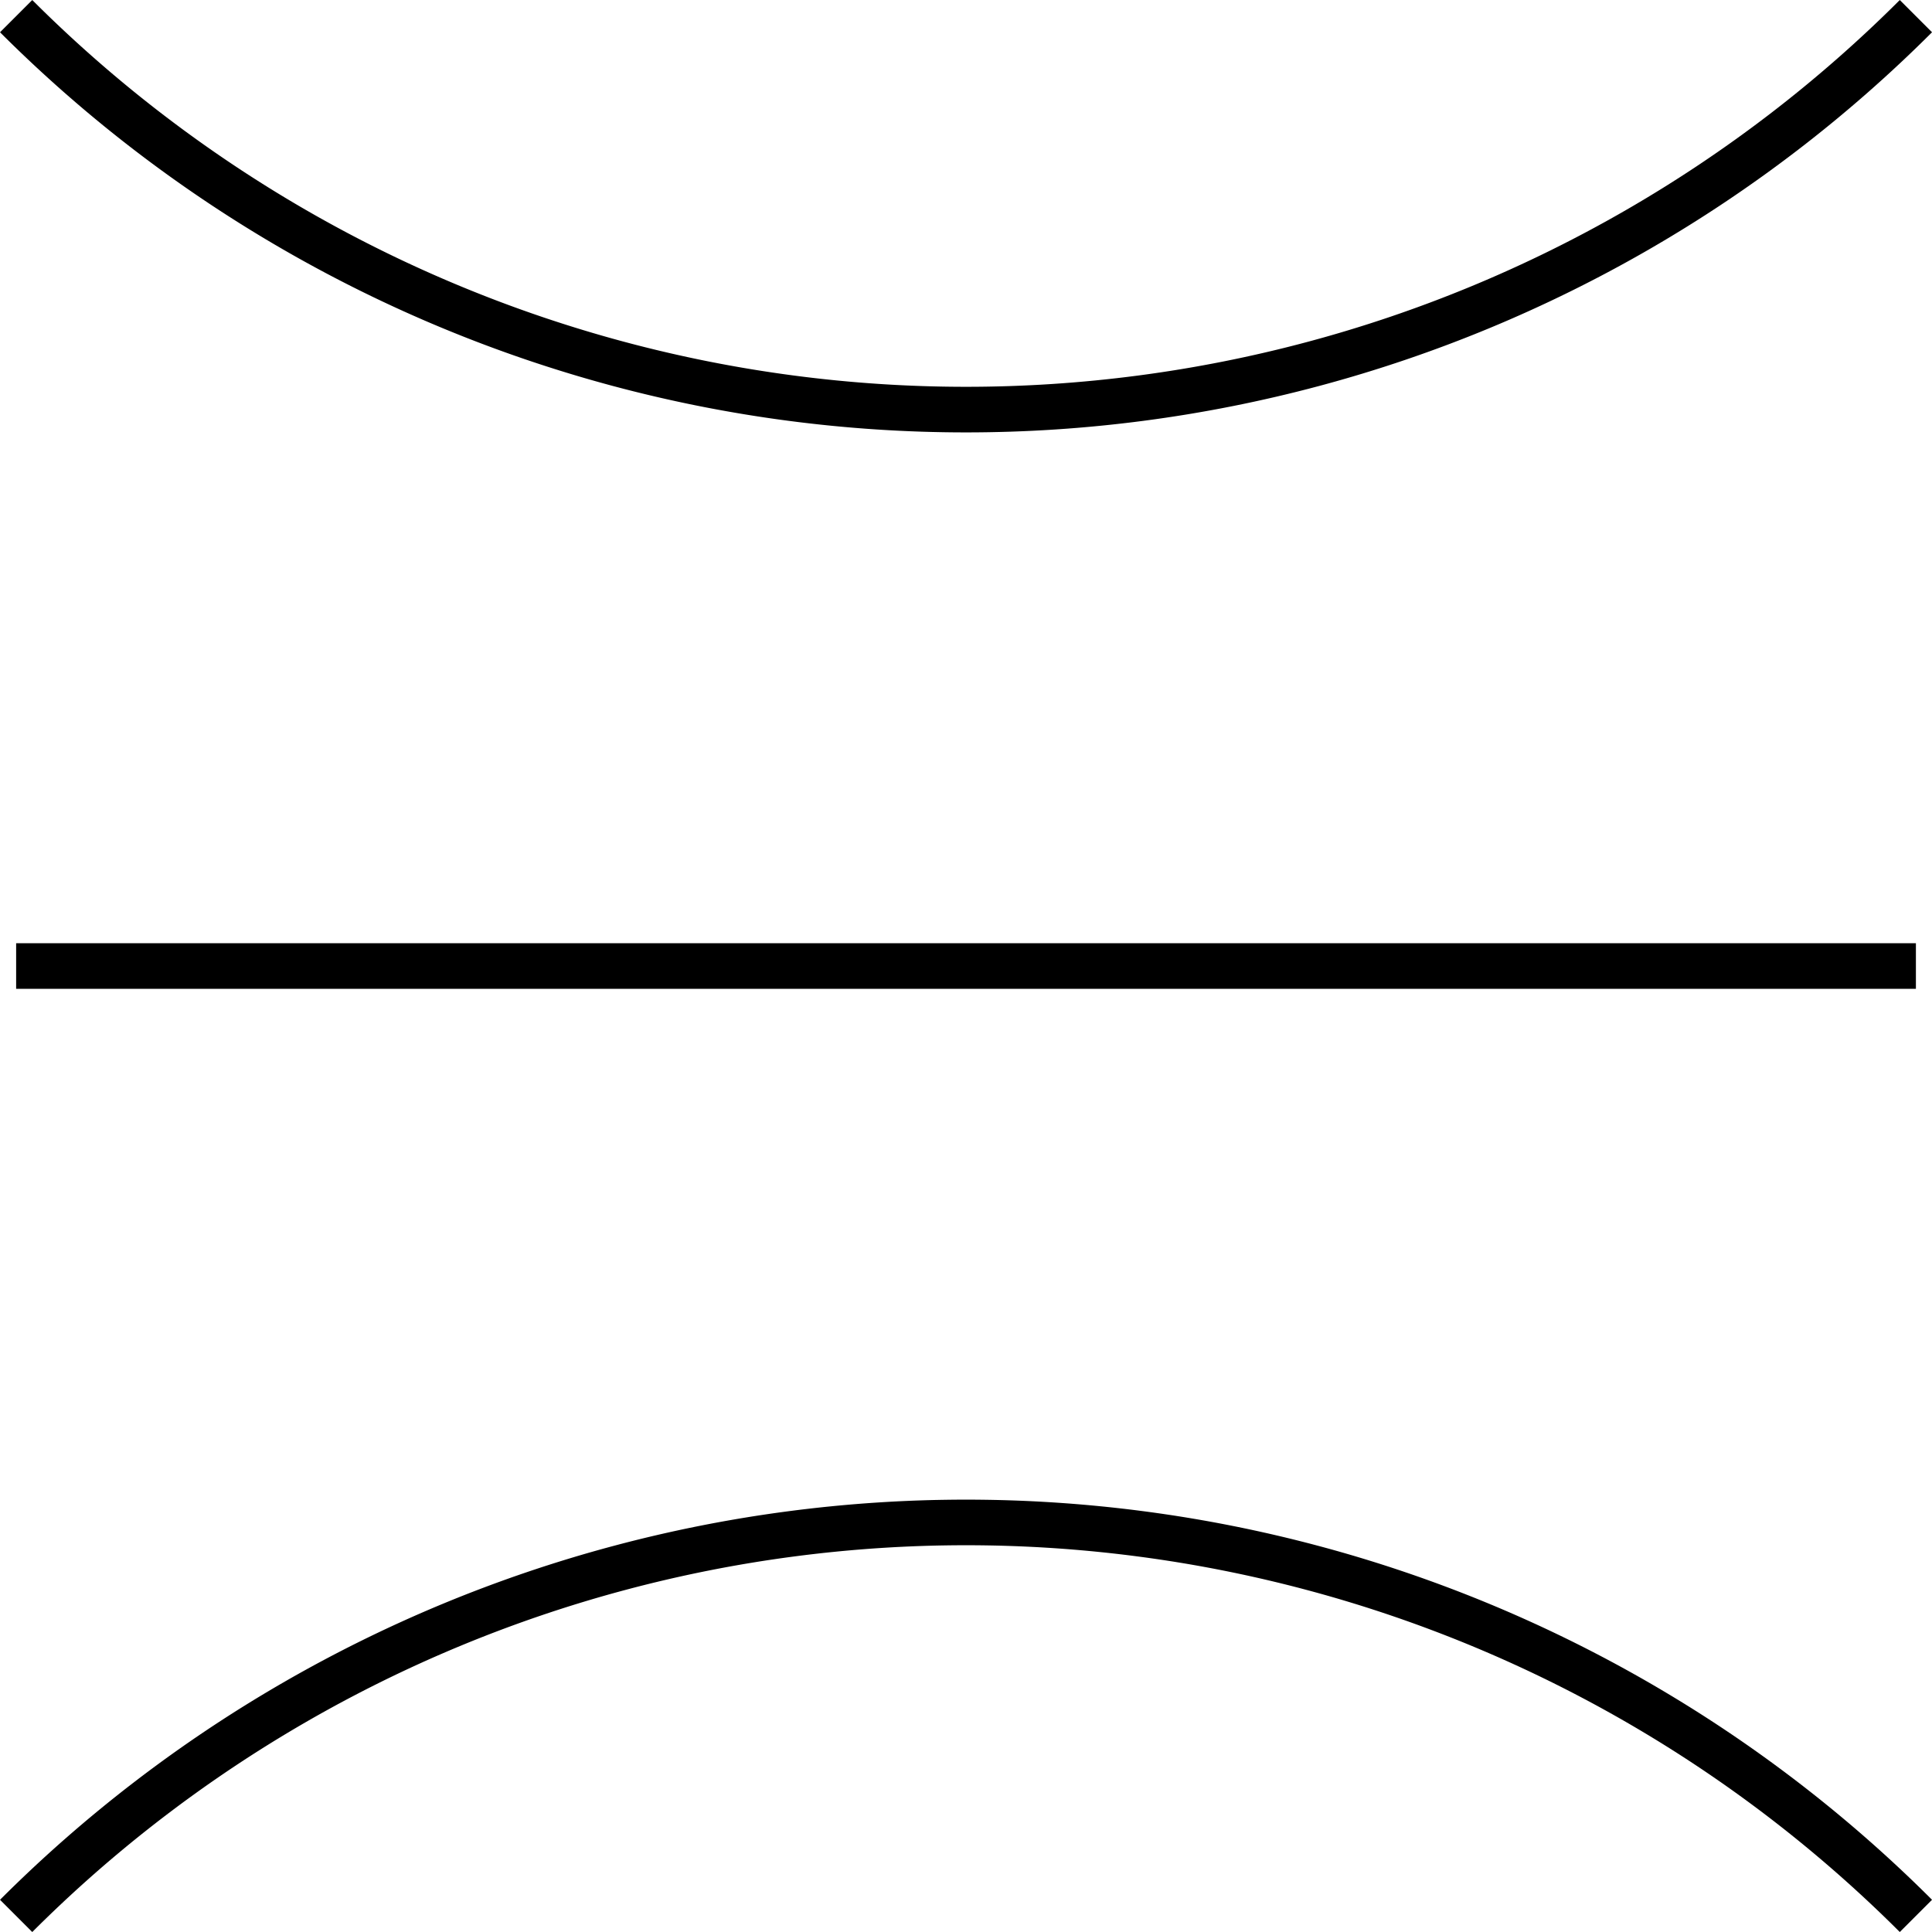 <svg xmlns="http://www.w3.org/2000/svg" viewBox="0 0 42.373 42.373">
  <path d="M314.583,470.833a29.462,29.462,0,0,0-41.666,0m41.666-41.666a29.462,29.462,0,0,1-41.666,0M314.583,450H272.917" transform="translate(-272.563 -428.813)" fill="none" stroke="currentColor" stroke-miterlimit="10" stroke-width="1"/>
</svg>
